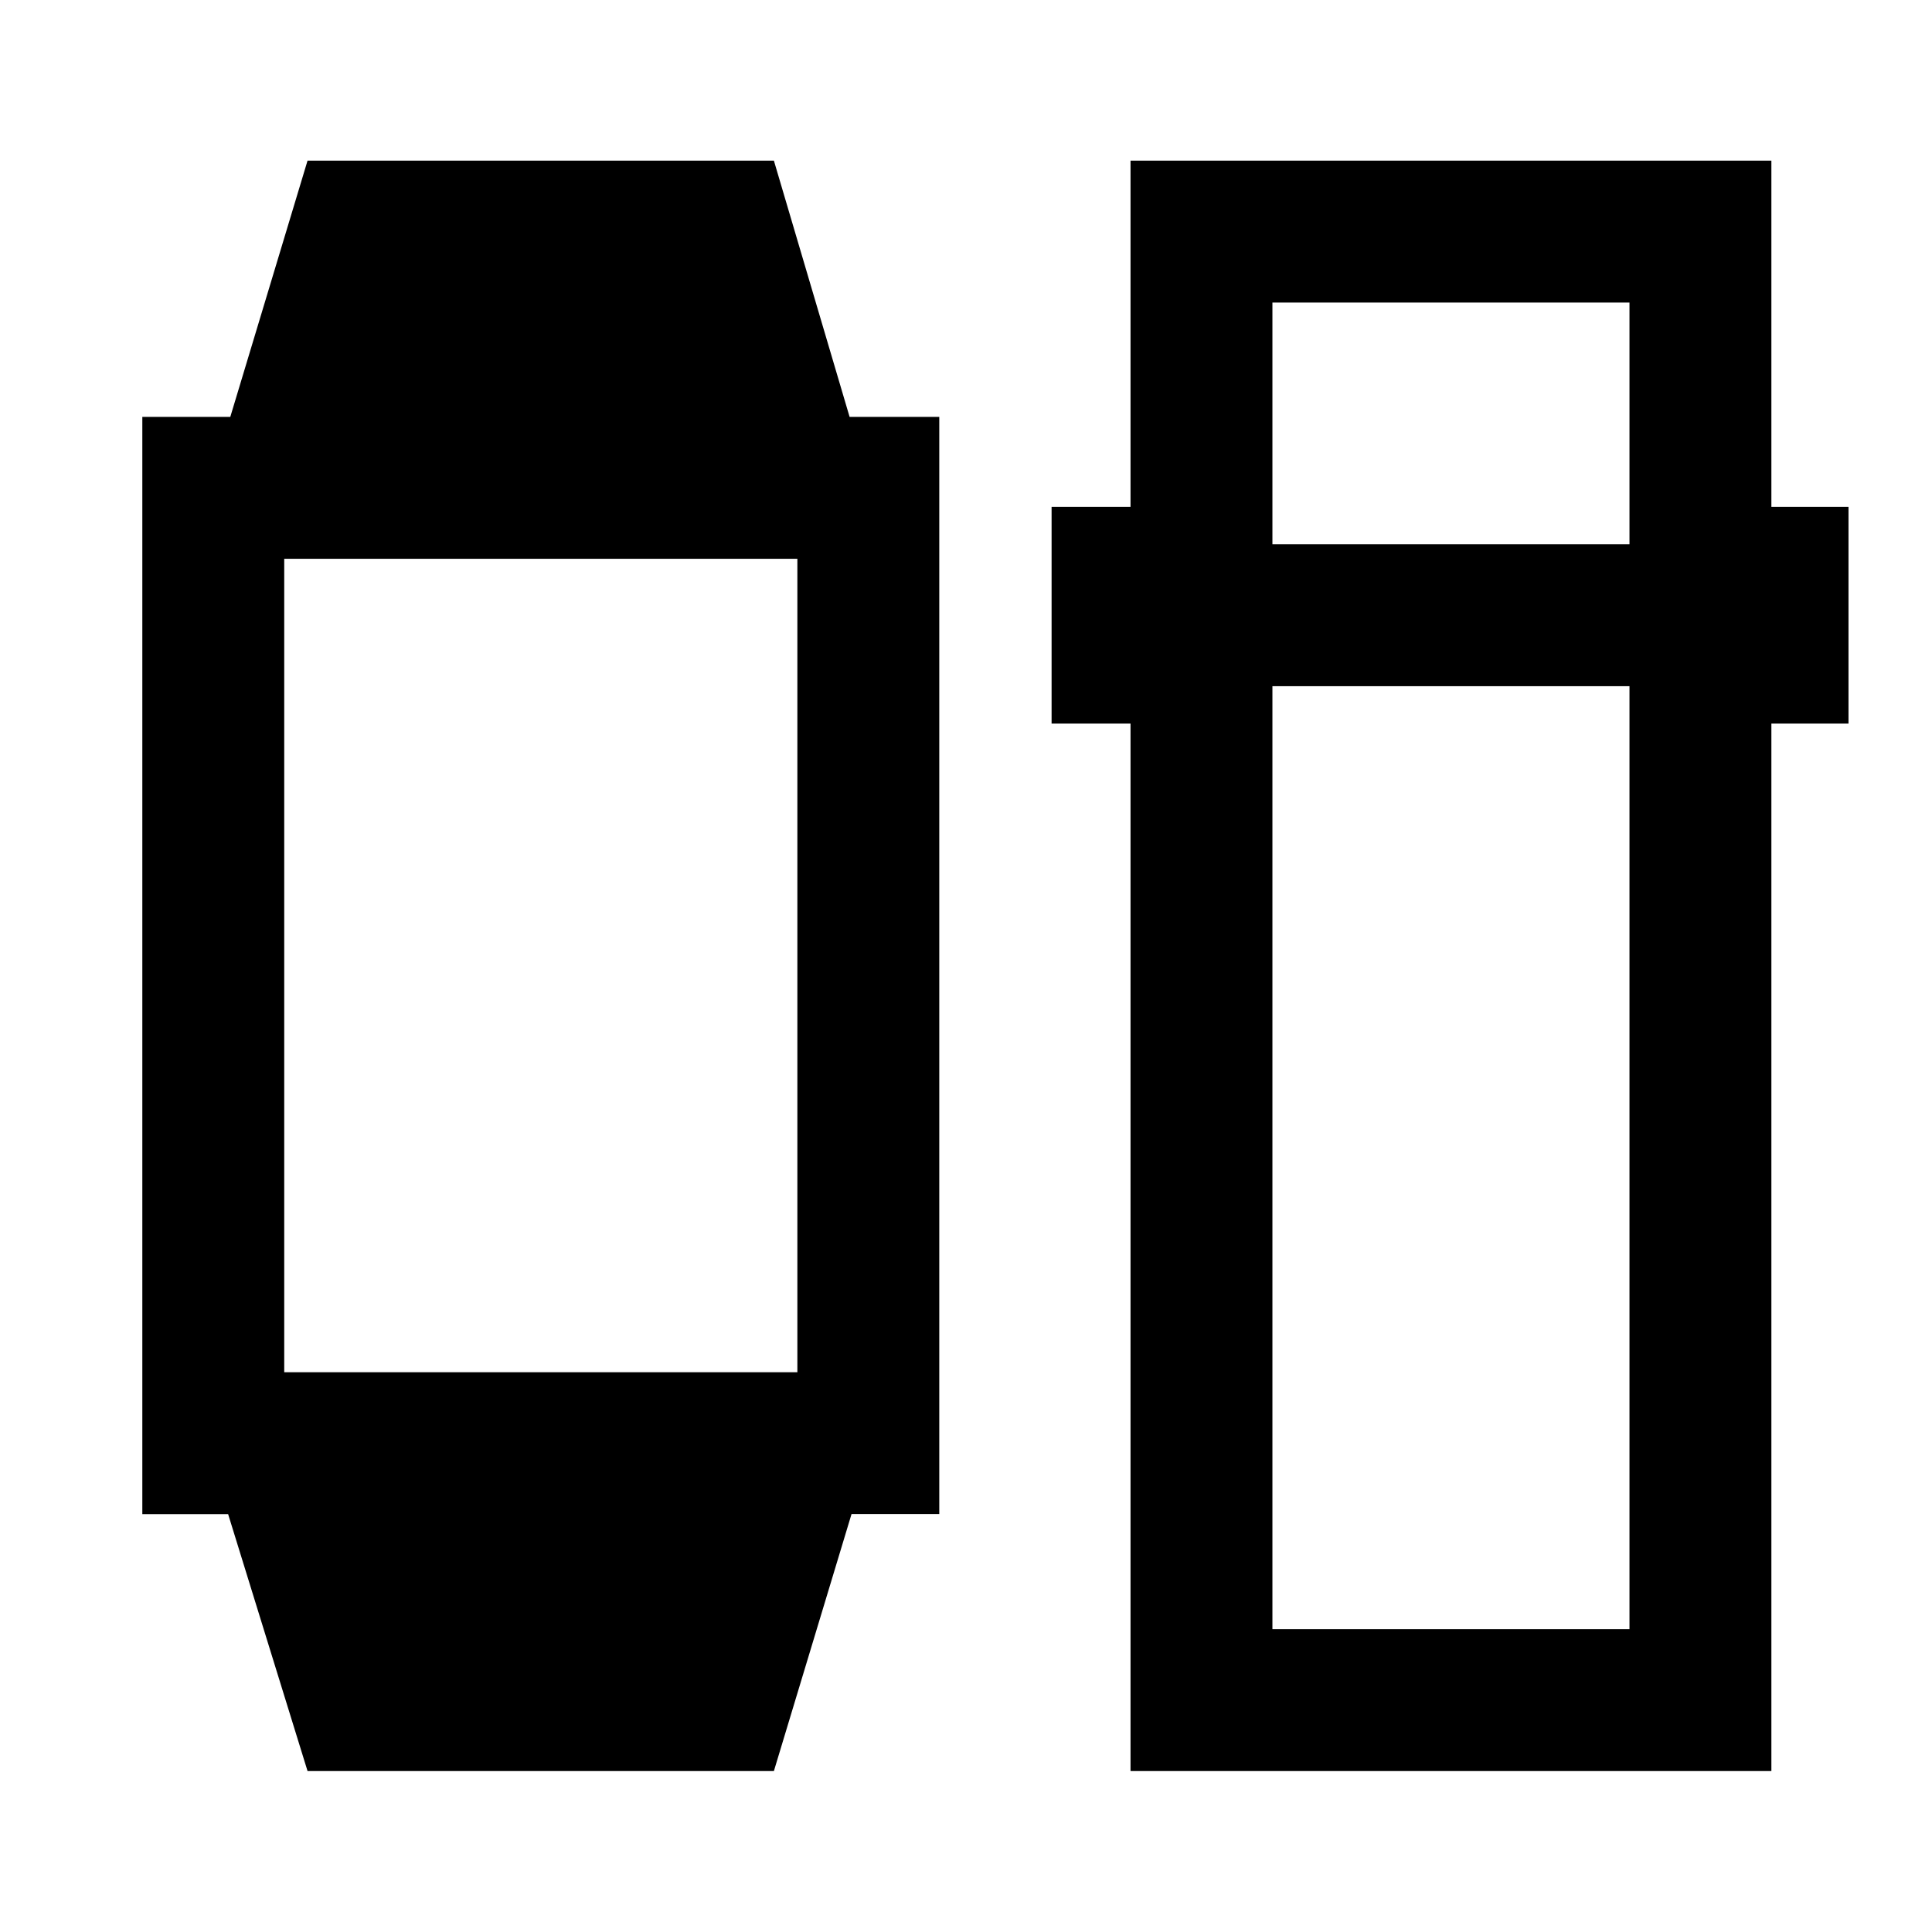 <svg xmlns="http://www.w3.org/2000/svg" height="40" viewBox="0 -960 960 960" width="40"><path d="m152.82-79.97-39.47-127.67H70.72v-545.21h43.71l38.39-127.34h231.72l37.62 127.34h44.56v545.15h-43.59L384.54-79.97H152.82Zm-11.59-198.18h254.98v-404.19H141.23v404.19ZM561.75-79.97v-520.49h-39.22v-107.68h39.22v-172.05h318.44v172.05h38.32v107.68h-38.32v520.49H561.75Zm70.51-539.07v468.56h177.42v-468.56H632.26Zm0-70.51h177.42v-120.13H632.26v120.13Z"/></svg>